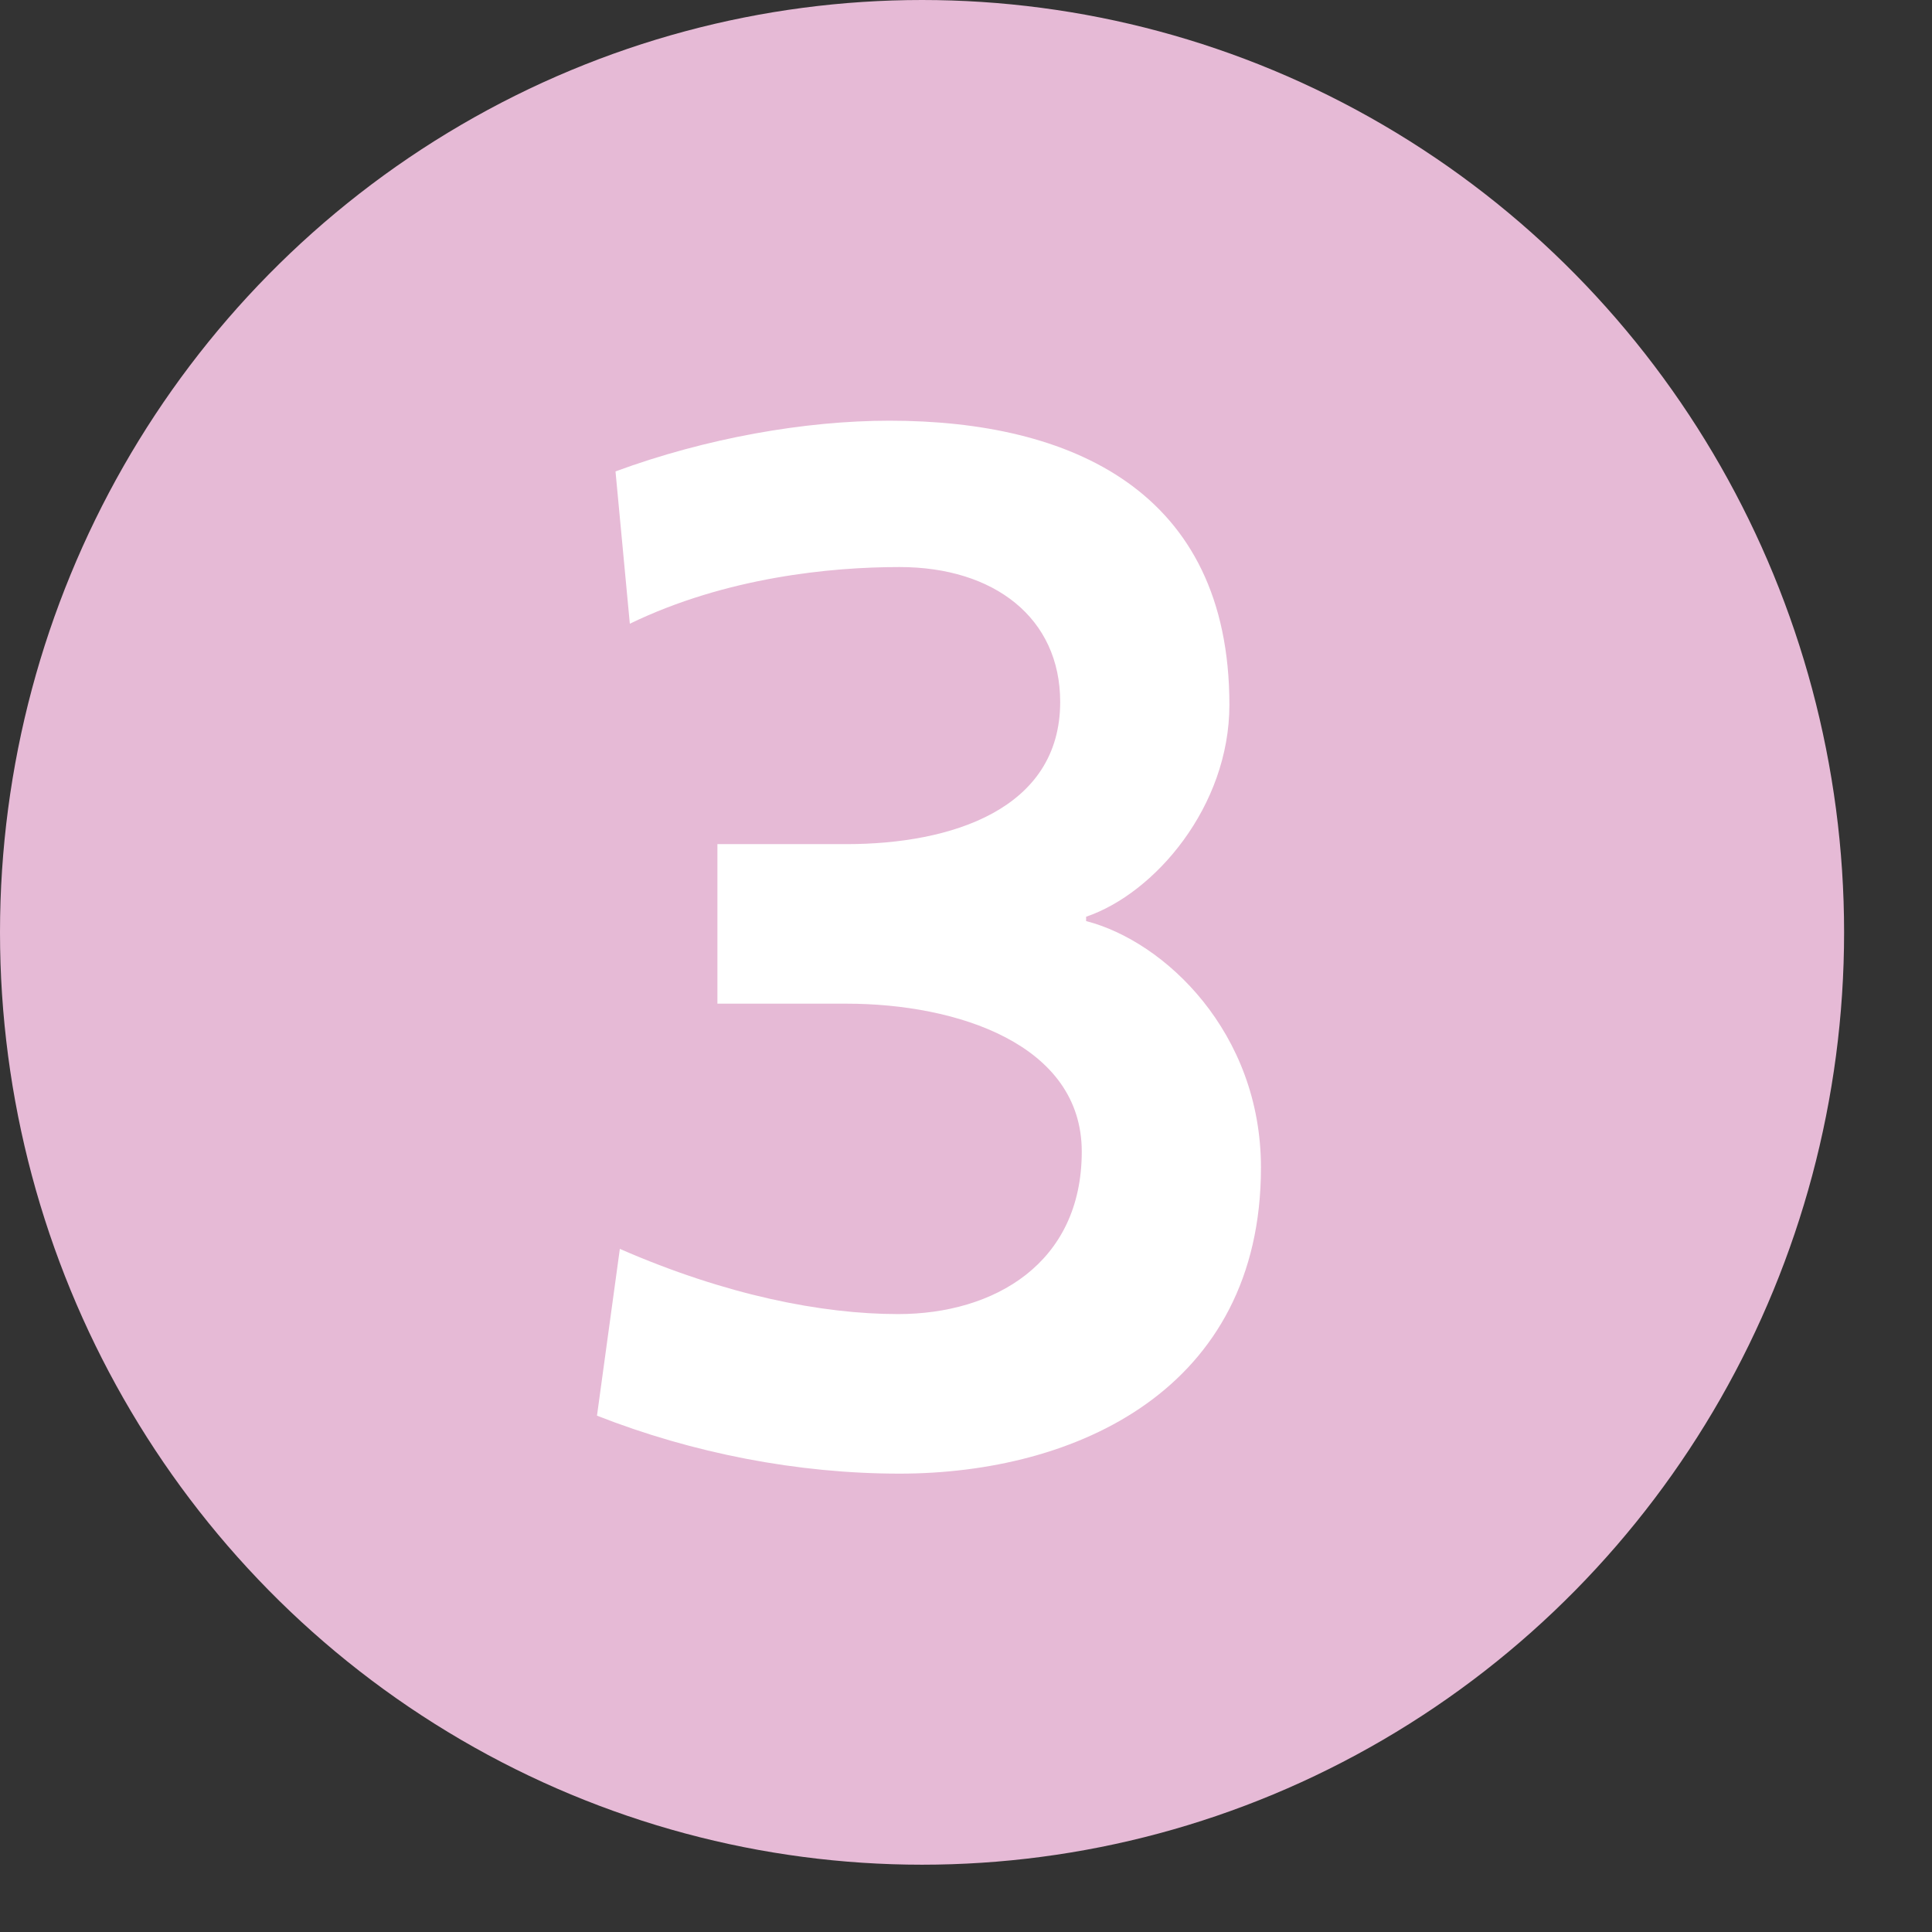 <svg width="12" height="12" viewBox="0 0 12 12" fill="none" xmlns="http://www.w3.org/2000/svg">
<rect x="0" y="0" width="12" height="12" fill="#333333" stroke="none"/>
<ellipse cx="5.727" cy="5.791" rx="5.727" ry="5.791" fill="#E6BAD6"/>
<path d="M3.708 8.793C4.304 9.027 4.955 9.153 5.587 9.153C6.683 9.153 7.832 8.63 7.832 7.252C7.832 6.414 7.236 5.847 6.746 5.721V5.694C7.173 5.549 7.636 5.009 7.636 4.378C7.636 3.045 6.648 2.613 5.525 2.613C4.999 2.613 4.385 2.721 3.823 2.928L3.912 3.874C4.509 3.585 5.16 3.522 5.587 3.522C6.175 3.522 6.585 3.838 6.585 4.36C6.585 5.027 5.908 5.243 5.258 5.243H4.456V6.234H5.258C5.944 6.234 6.719 6.486 6.719 7.153C6.719 7.847 6.175 8.162 5.578 8.162C5.106 8.162 4.509 8.045 3.85 7.757L3.708 8.793Z" fill="white"/>
</svg>
